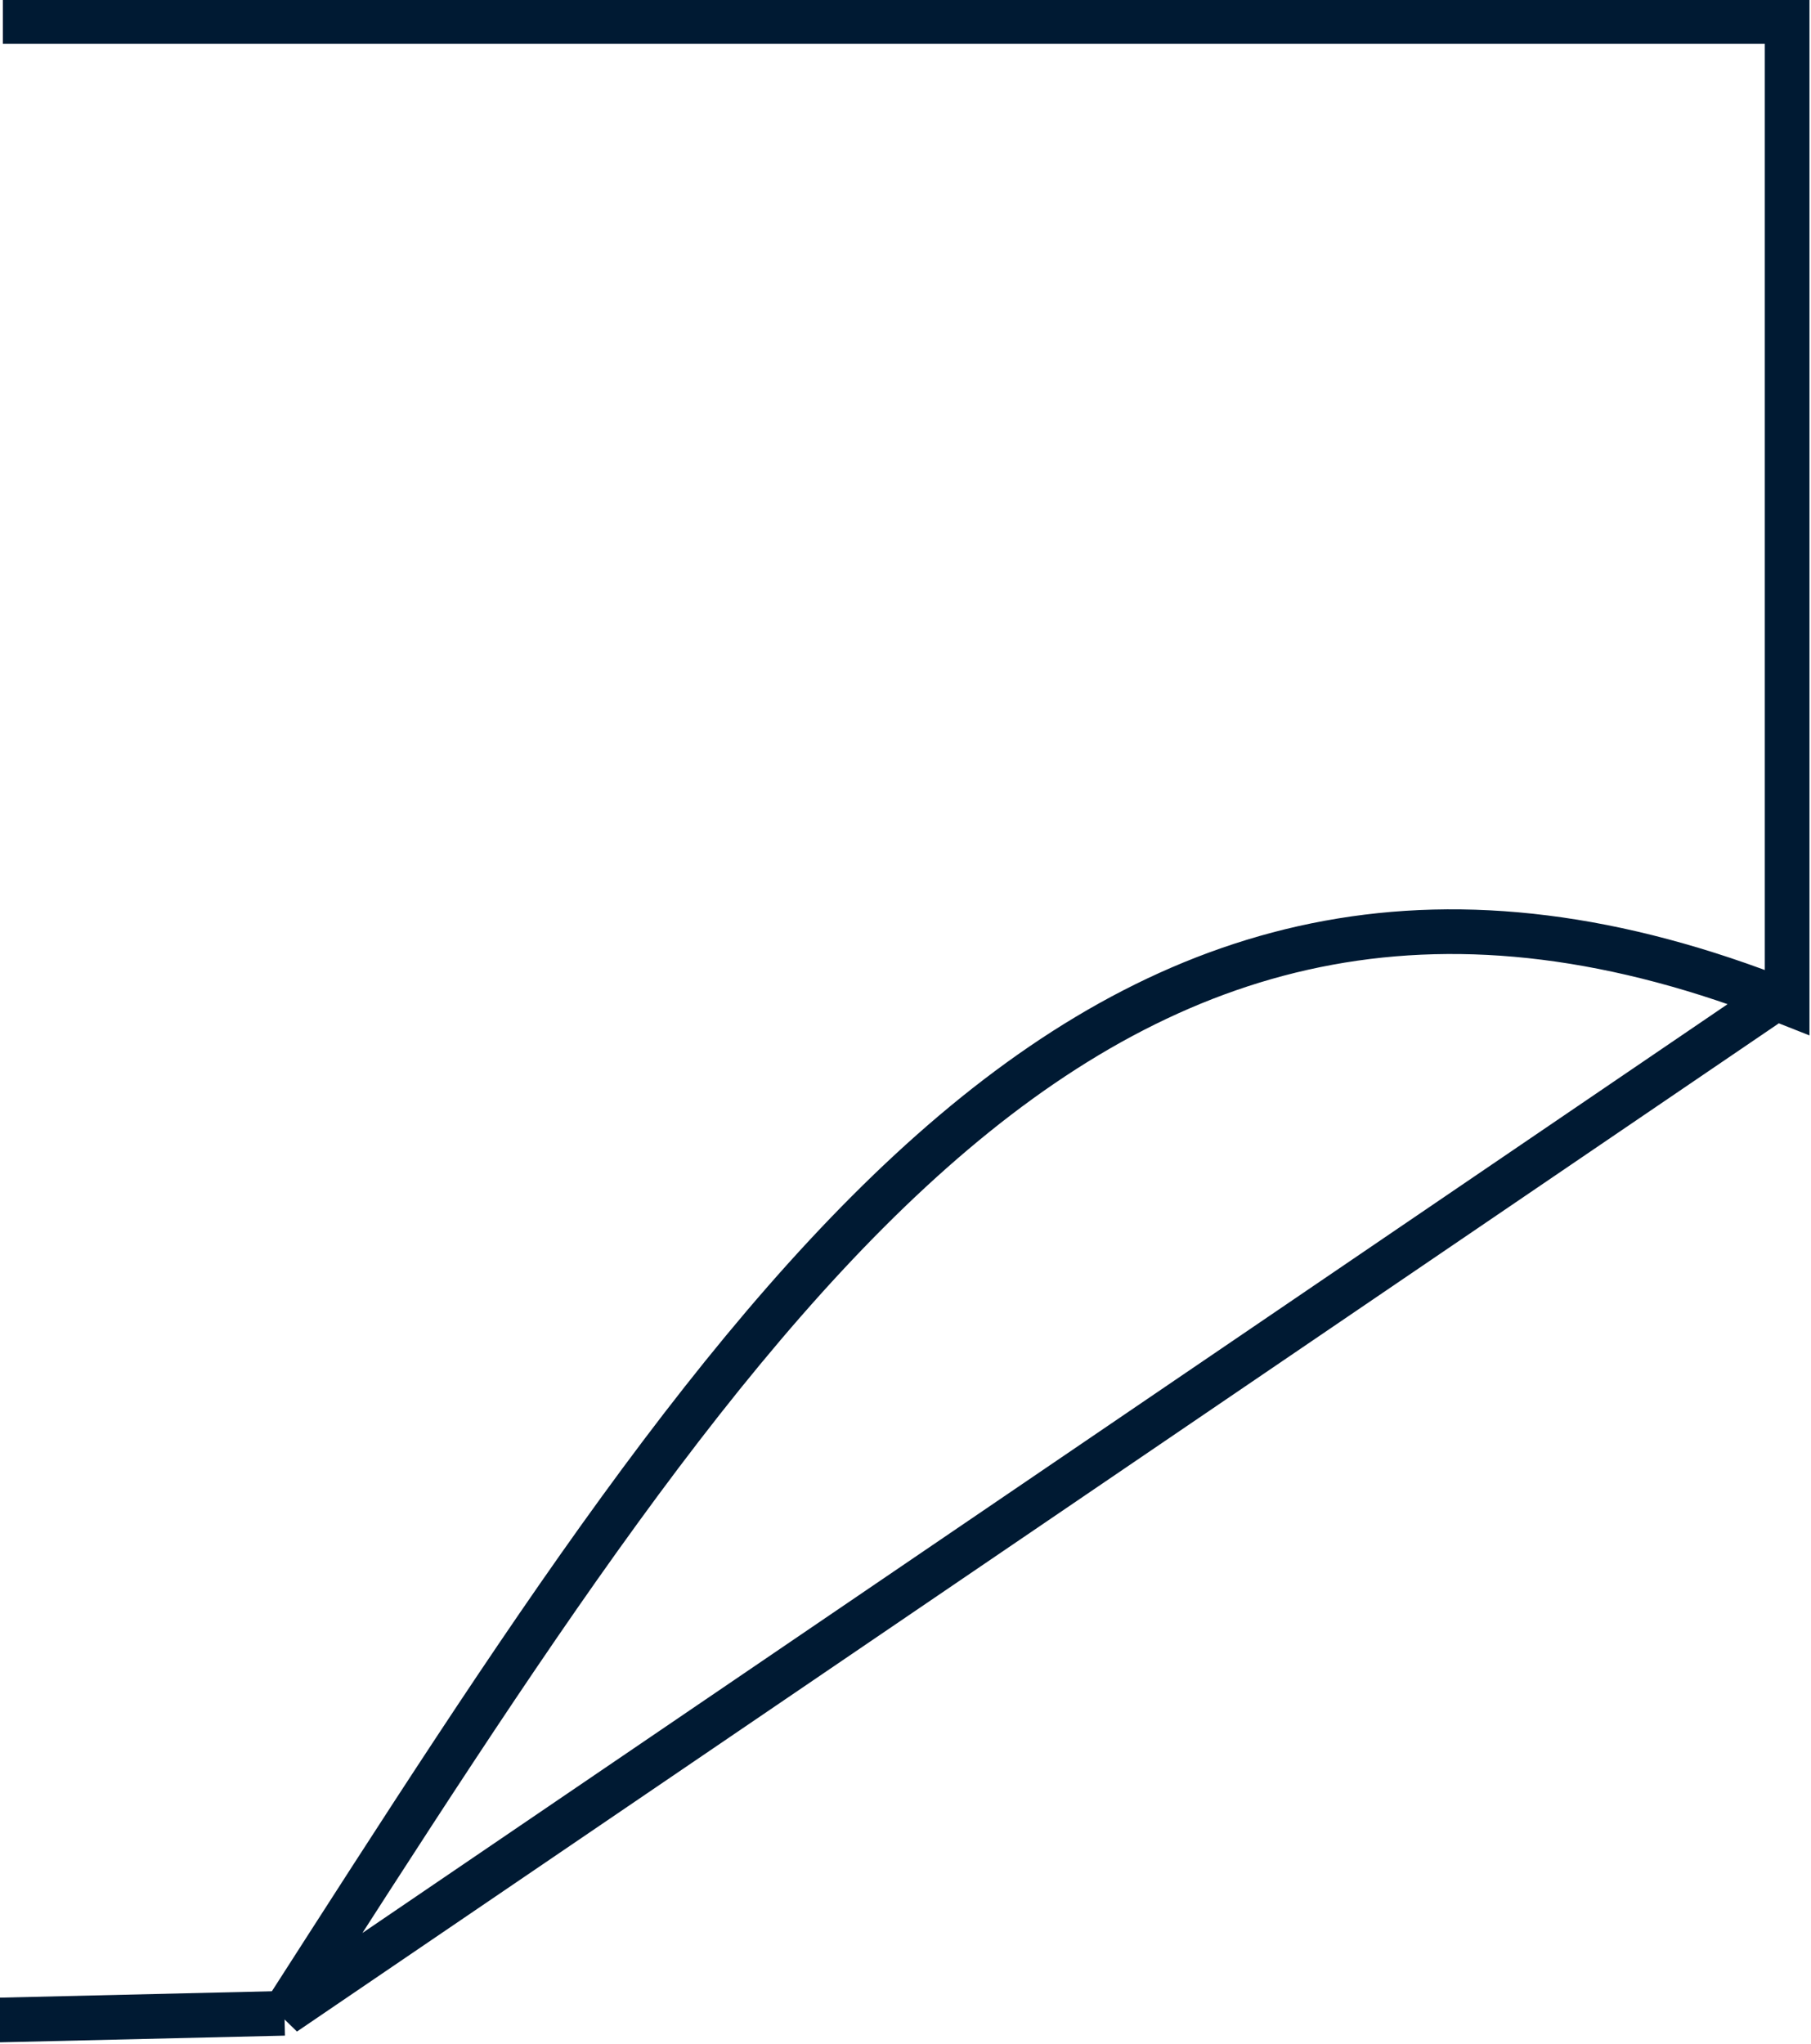 <svg width="14.071mm" height="15.875mm" version="1.1" viewBox="0 0 14.071 15.875" xmlns="http://www.w3.org/2000/svg">
 <g transform="matrix(.347 0 0 .347 -32.754 -25.22)" fill="none" stroke="#001a33">
  <path d="m94.456 73.162h39.952v21.96c-15.362-6.119-23.188 6.335-33.648 22.623l33.648-22.888"/>
  <path d="m94.379 117.9 6.382-0.15"/>
 </g>
</svg>

